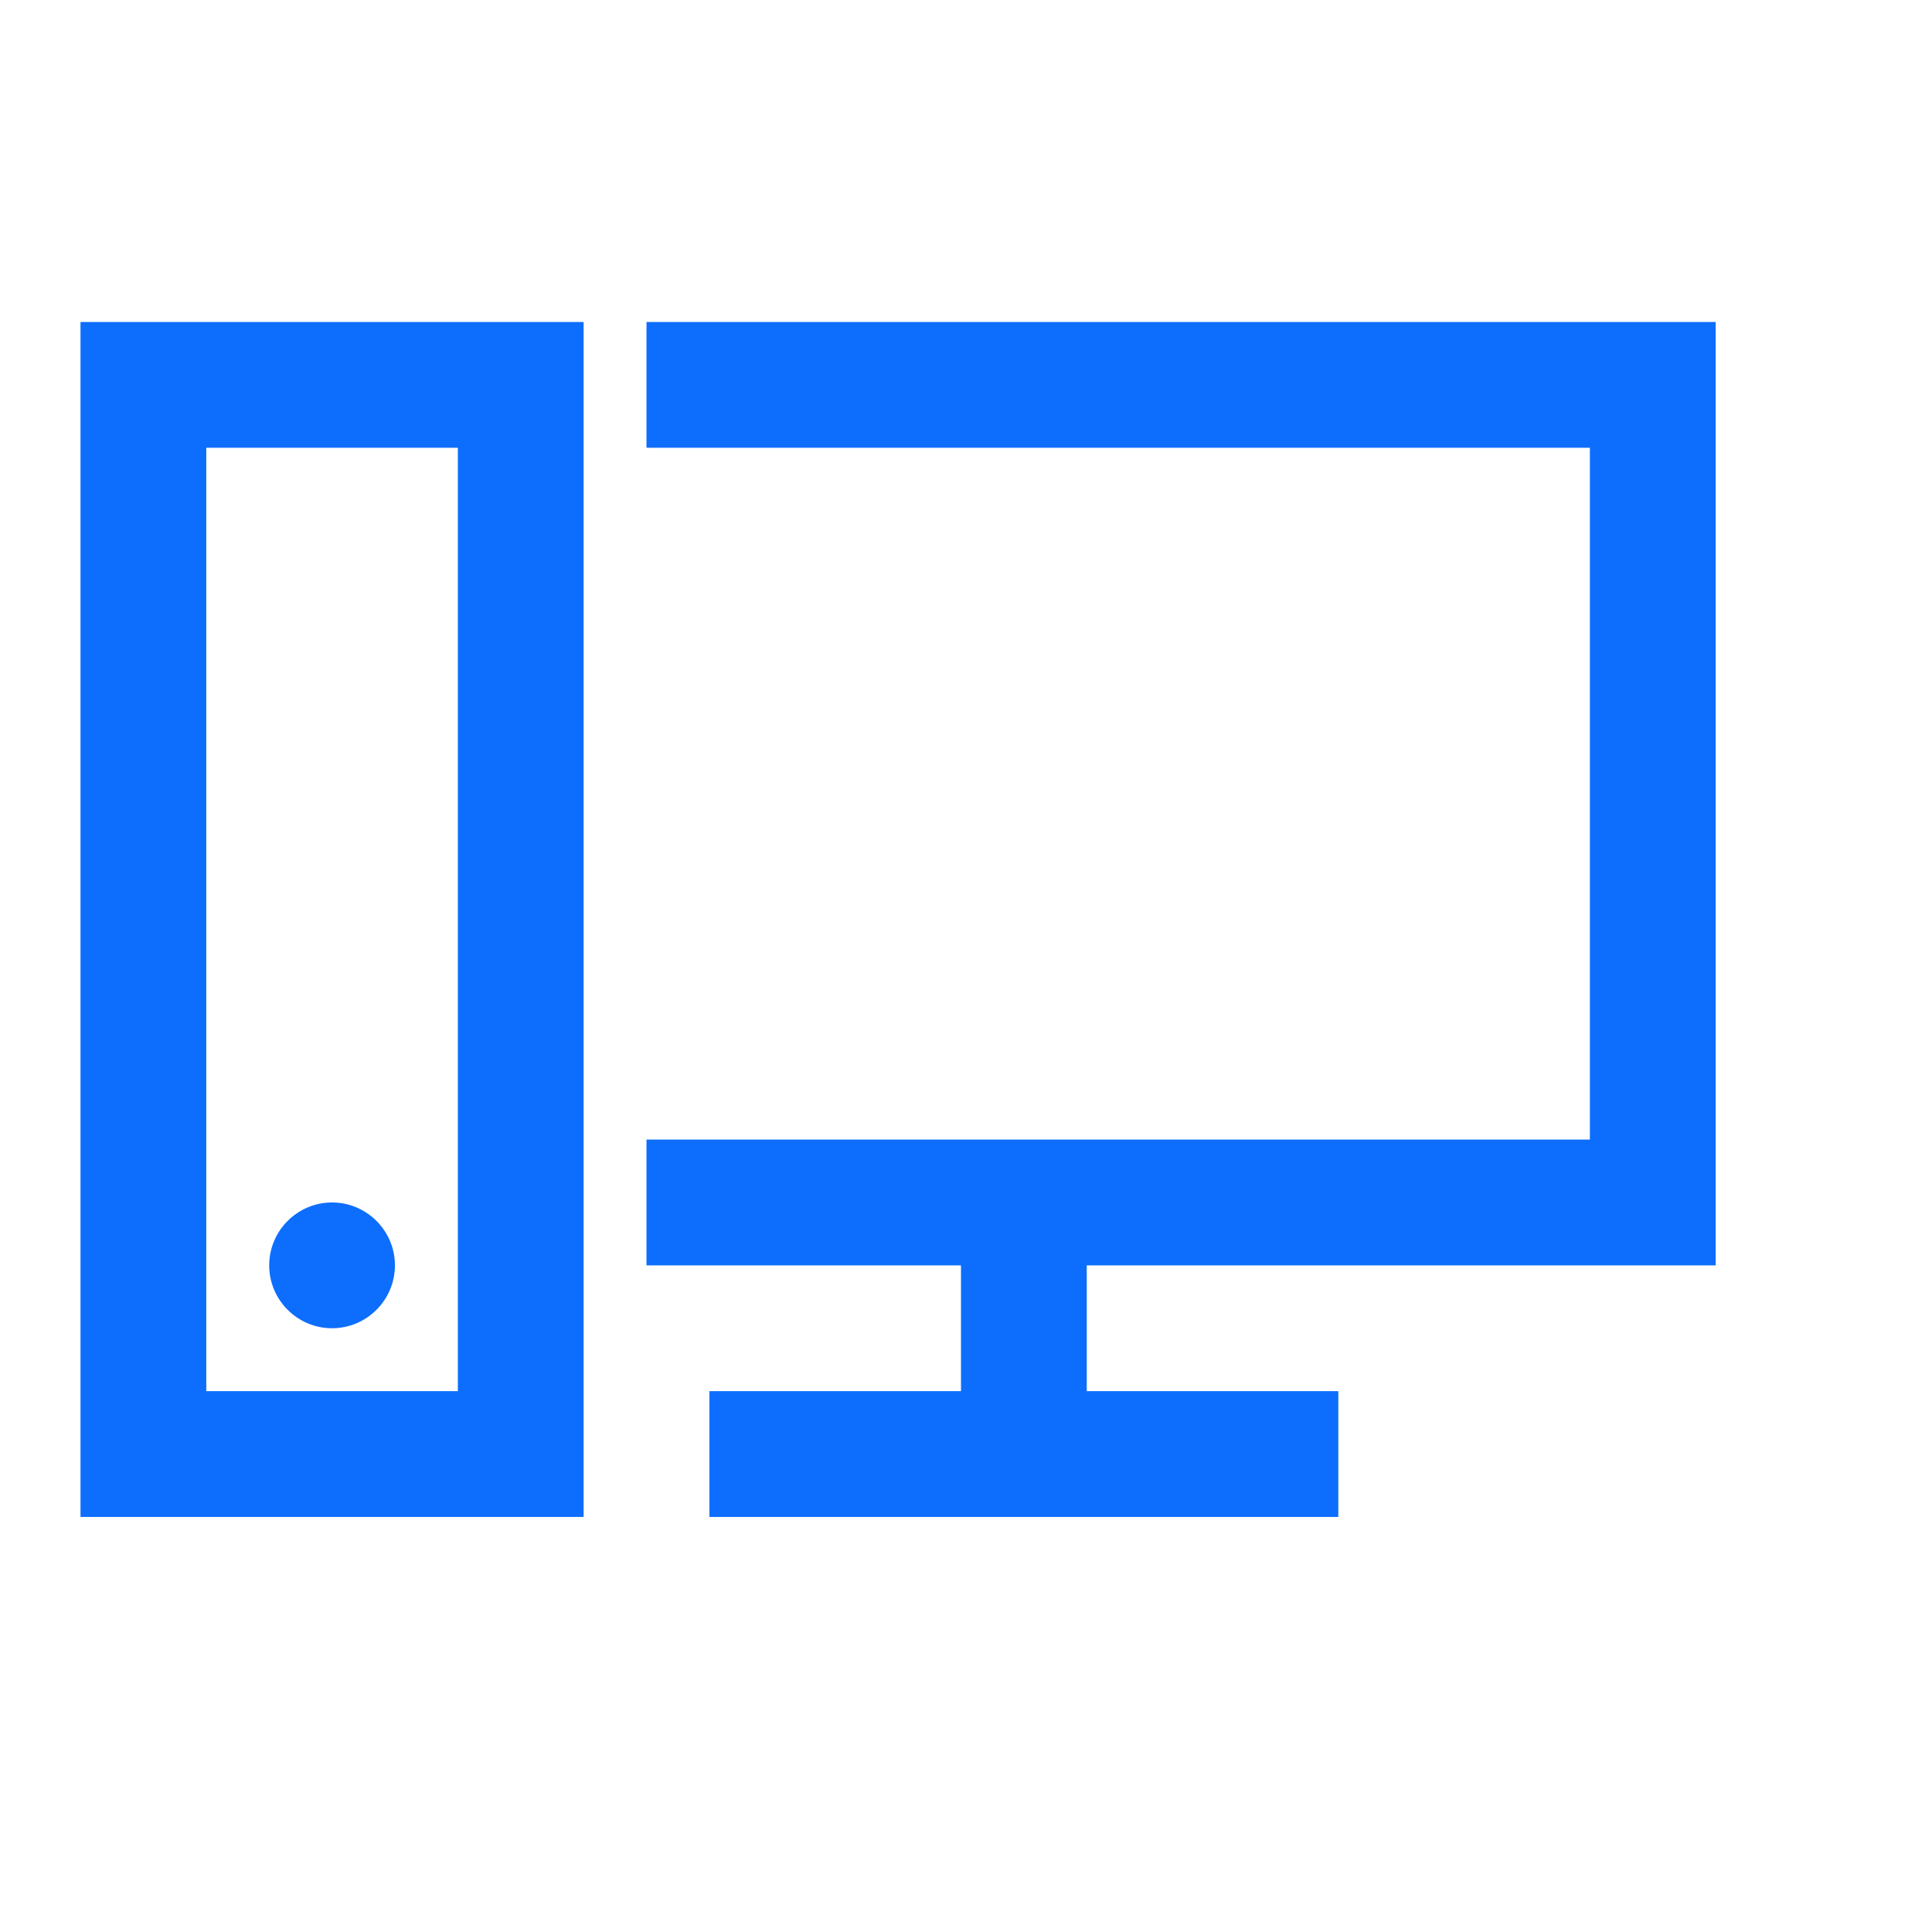 <?xml version="1.0" encoding="UTF-8"?>
<svg width="48px" height="48px" viewBox="0 0 48 48" version="1.1" xmlns="http://www.w3.org/2000/svg" xmlns:xlink="http://www.w3.org/1999/xlink">
    <!-- Generator: Sketch 63.1 (92452) - https://sketch.com -->
    <title>Icons/icons-category/cpu</title>
    <desc>Created with Sketch.</desc>
    <g id="Icons/icons-category/cpu" stroke="none" stroke-width="1" fill="none" fill-rule="evenodd">
        <g id="icon-workstation" transform="translate(2, 8)" fill="#0D6EFD">
            <path d="M0,0 L0,29.688 L12.5,29.688 L12.5,0 L0,0 Z M14.062,0 L14.062,3.125 L37.5,3.125 L37.5,20.312 L14.062,20.312 L14.062,23.438 L21.875,23.438 L21.875,26.562 L15.625,26.562 L15.625,29.688 L31.25,29.688 L31.25,26.562 L25,26.562 L25,23.438 L40.625,23.438 L40.625,0 L14.062,0 Z M3.125,3.125 L9.375,3.125 L9.375,26.562 L3.125,26.562 L3.125,3.125 Z M6.25,21.875 C5.389,21.875 4.688,22.577 4.688,23.438 C4.688,24.298 5.389,25 6.25,25 C7.111,25 7.812,24.298 7.812,23.438 C7.812,22.577 7.111,21.875 6.25,21.875 Z" id="Shape"></path>
        </g>
    </g>
</svg>